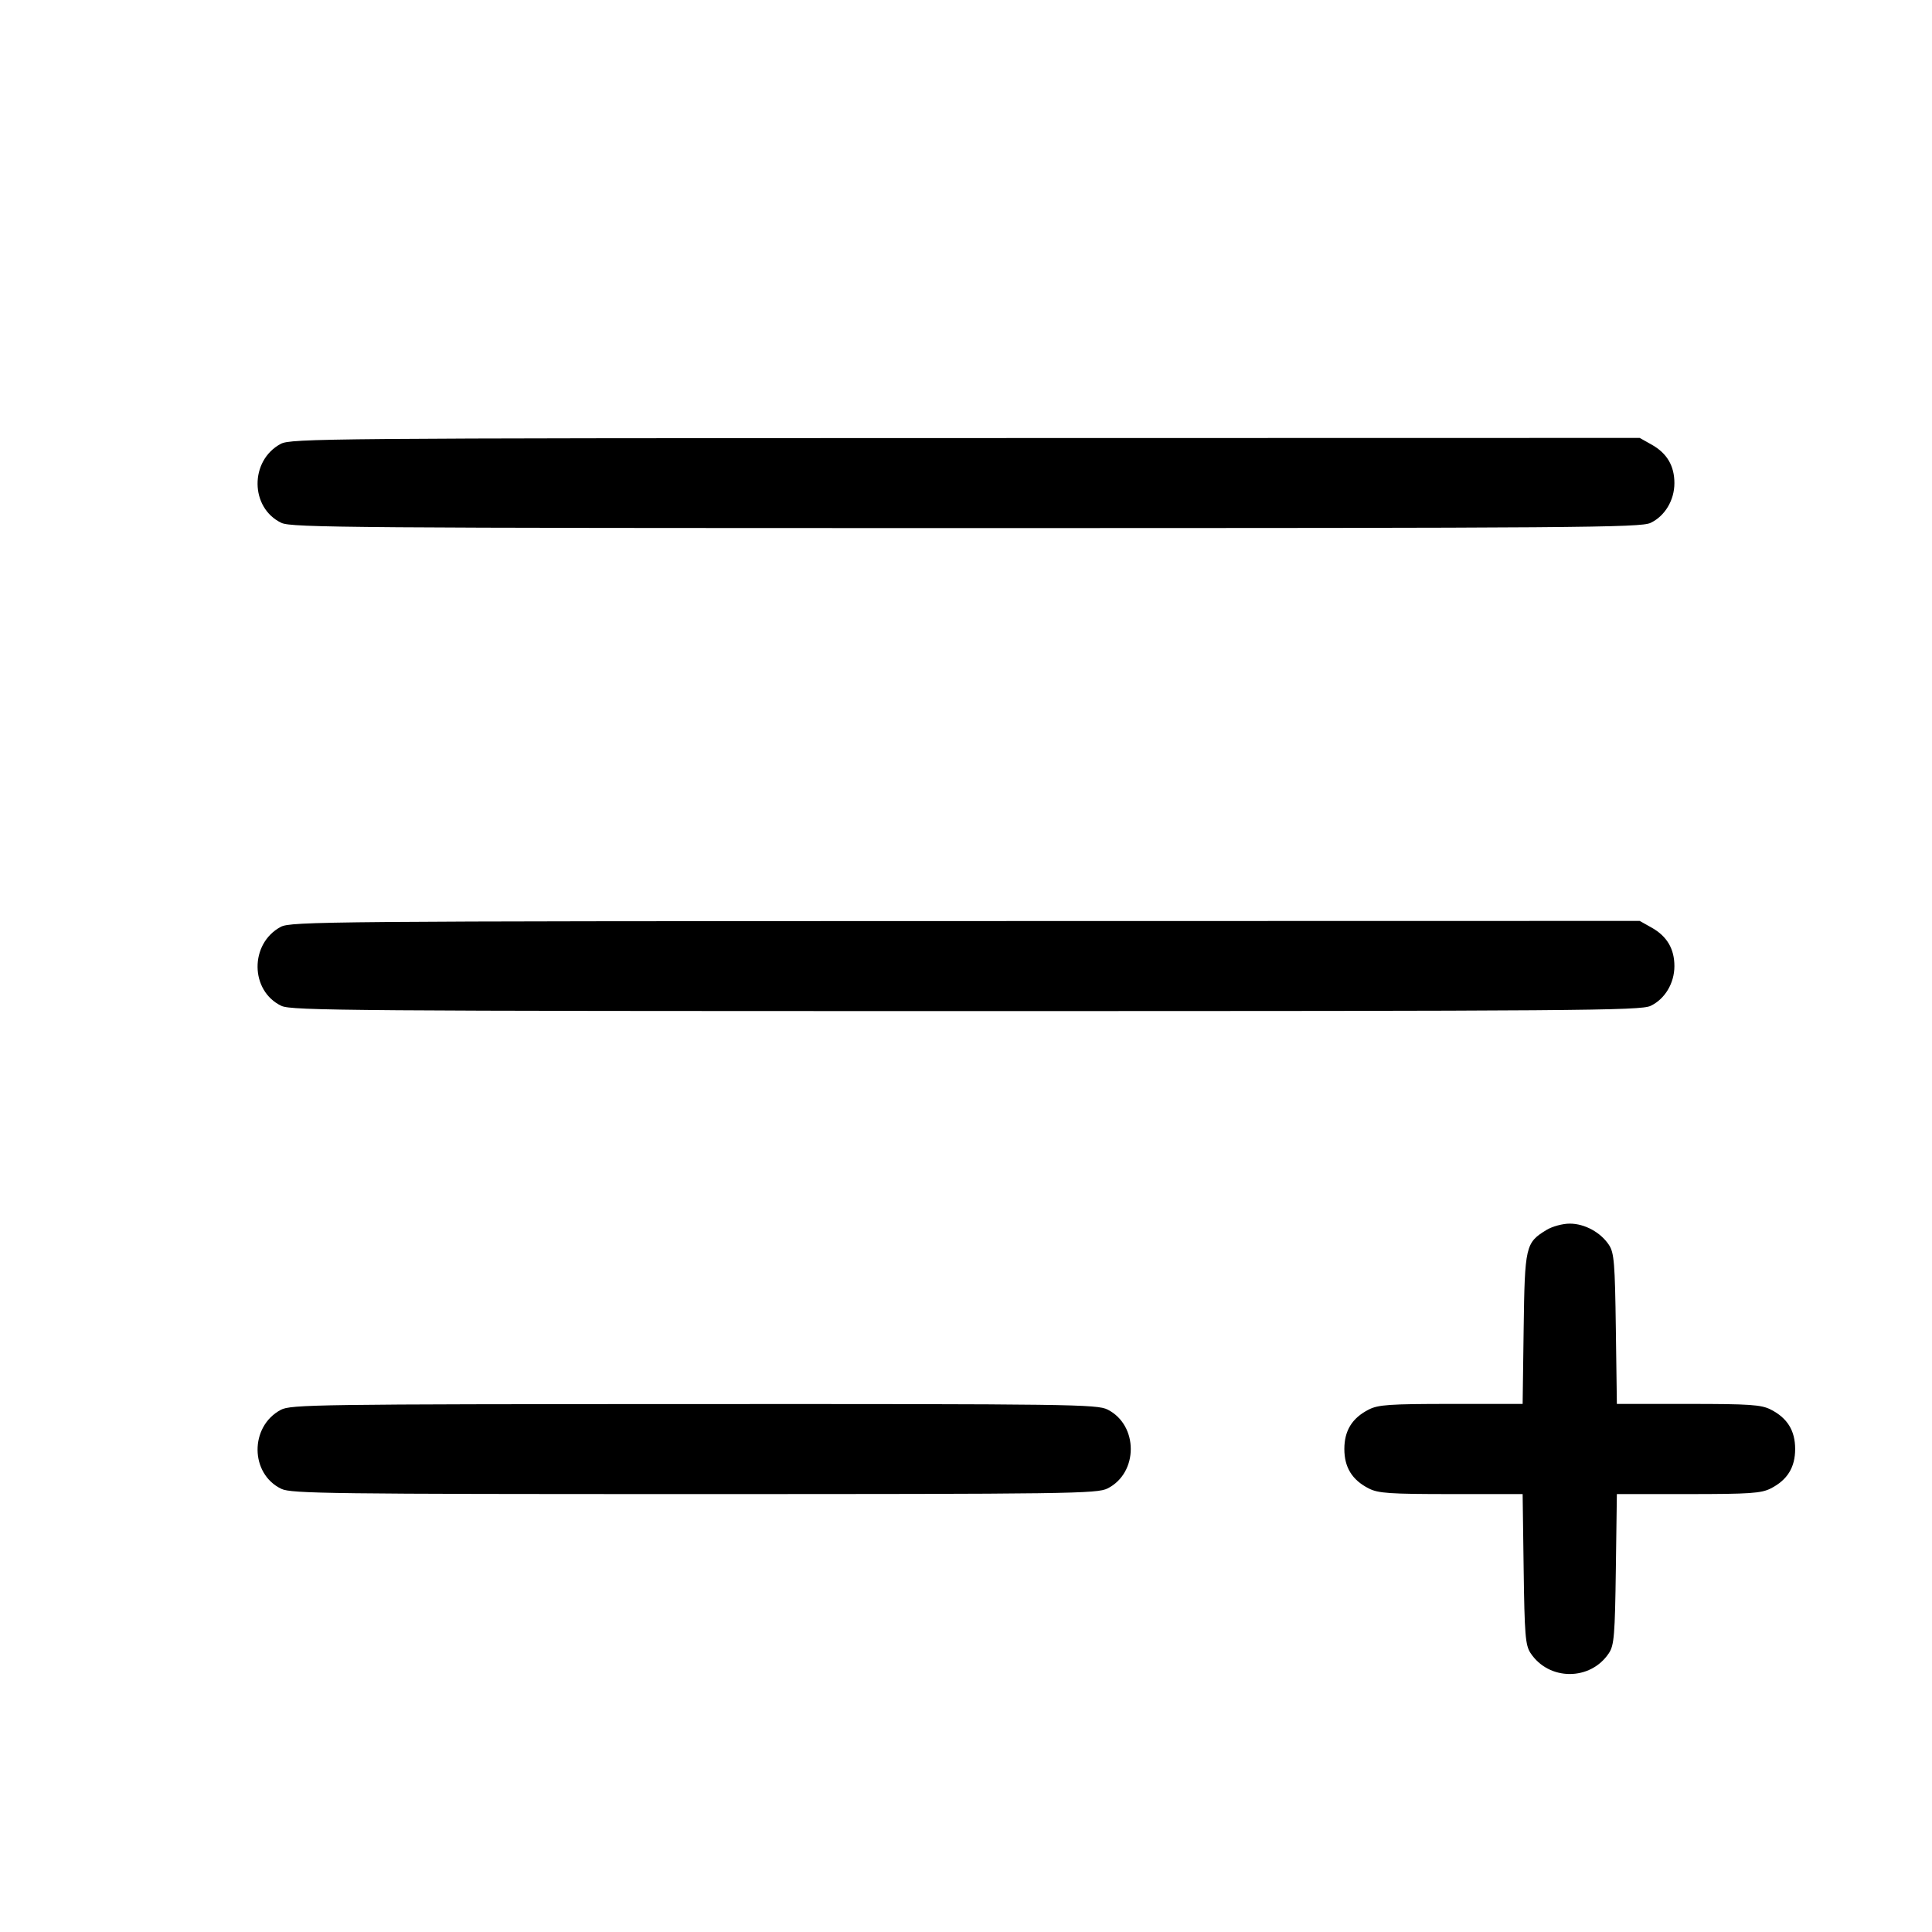 <svg fill="currentColor" viewBox="0 0 256 256" xmlns="http://www.w3.org/2000/svg"><path d="M37.205 58.813 C 33.061 61.023,33.117 67.304,37.298 69.288 C 38.610 69.911,46.915 69.973,128.000 69.973 C 209.085 69.973,217.390 69.911,218.702 69.288 C 220.607 68.384,221.867 66.285,221.867 64.015 C 221.867 61.726,220.881 60.056,218.860 58.920 L 217.270 58.027 127.942 58.045 C 43.521 58.061,38.536 58.104,37.205 58.813 M37.205 122.813 C 33.061 125.023,33.117 131.304,37.298 133.288 C 38.610 133.911,46.915 133.973,128.000 133.973 C 209.085 133.973,217.390 133.911,218.702 133.288 C 220.607 132.384,221.867 130.285,221.867 128.015 C 221.867 125.726,220.881 124.056,218.860 122.920 L 217.270 122.027 127.942 122.045 C 43.521 122.061,38.536 122.104,37.205 122.813 M204.930 162.968 C 202.139 164.669,202.041 165.094,201.892 176.087 L 201.757 186.027 192.292 186.027 C 184.124 186.028,182.626 186.130,181.364 186.774 C 179.164 187.896,178.133 189.563,178.133 192.000 C 178.133 194.437,179.164 196.104,181.364 197.226 C 182.626 197.870,184.124 197.972,192.292 197.973 L 201.757 197.973 201.892 207.913 C 202.010 216.632,202.121 217.998,202.797 219.027 C 205.236 222.745,210.764 222.745,213.203 219.027 C 213.879 217.998,213.990 216.632,214.108 207.913 L 214.243 197.973 223.708 197.973 C 231.876 197.972,233.374 197.870,234.636 197.226 C 236.836 196.104,237.867 194.437,237.867 192.000 C 237.867 189.563,236.836 187.896,234.636 186.774 C 233.374 186.130,231.876 186.028,223.708 186.027 L 214.243 186.027 214.108 176.087 C 213.990 167.368,213.879 166.002,213.203 164.973 C 212.102 163.294,209.978 162.137,208.000 162.137 C 207.059 162.137,205.681 162.510,204.930 162.968 M37.205 186.813 C 33.061 189.023,33.117 195.304,37.298 197.288 C 38.600 197.906,43.975 197.973,92.011 197.973 C 141.876 197.972,145.374 197.924,146.759 197.226 C 150.858 195.158,150.858 188.842,146.759 186.774 C 145.374 186.075,141.894 186.029,91.947 186.045 C 41.881 186.061,38.527 186.108,37.205 186.813 " stroke="none" fill-rule="evenodd"></path></svg>